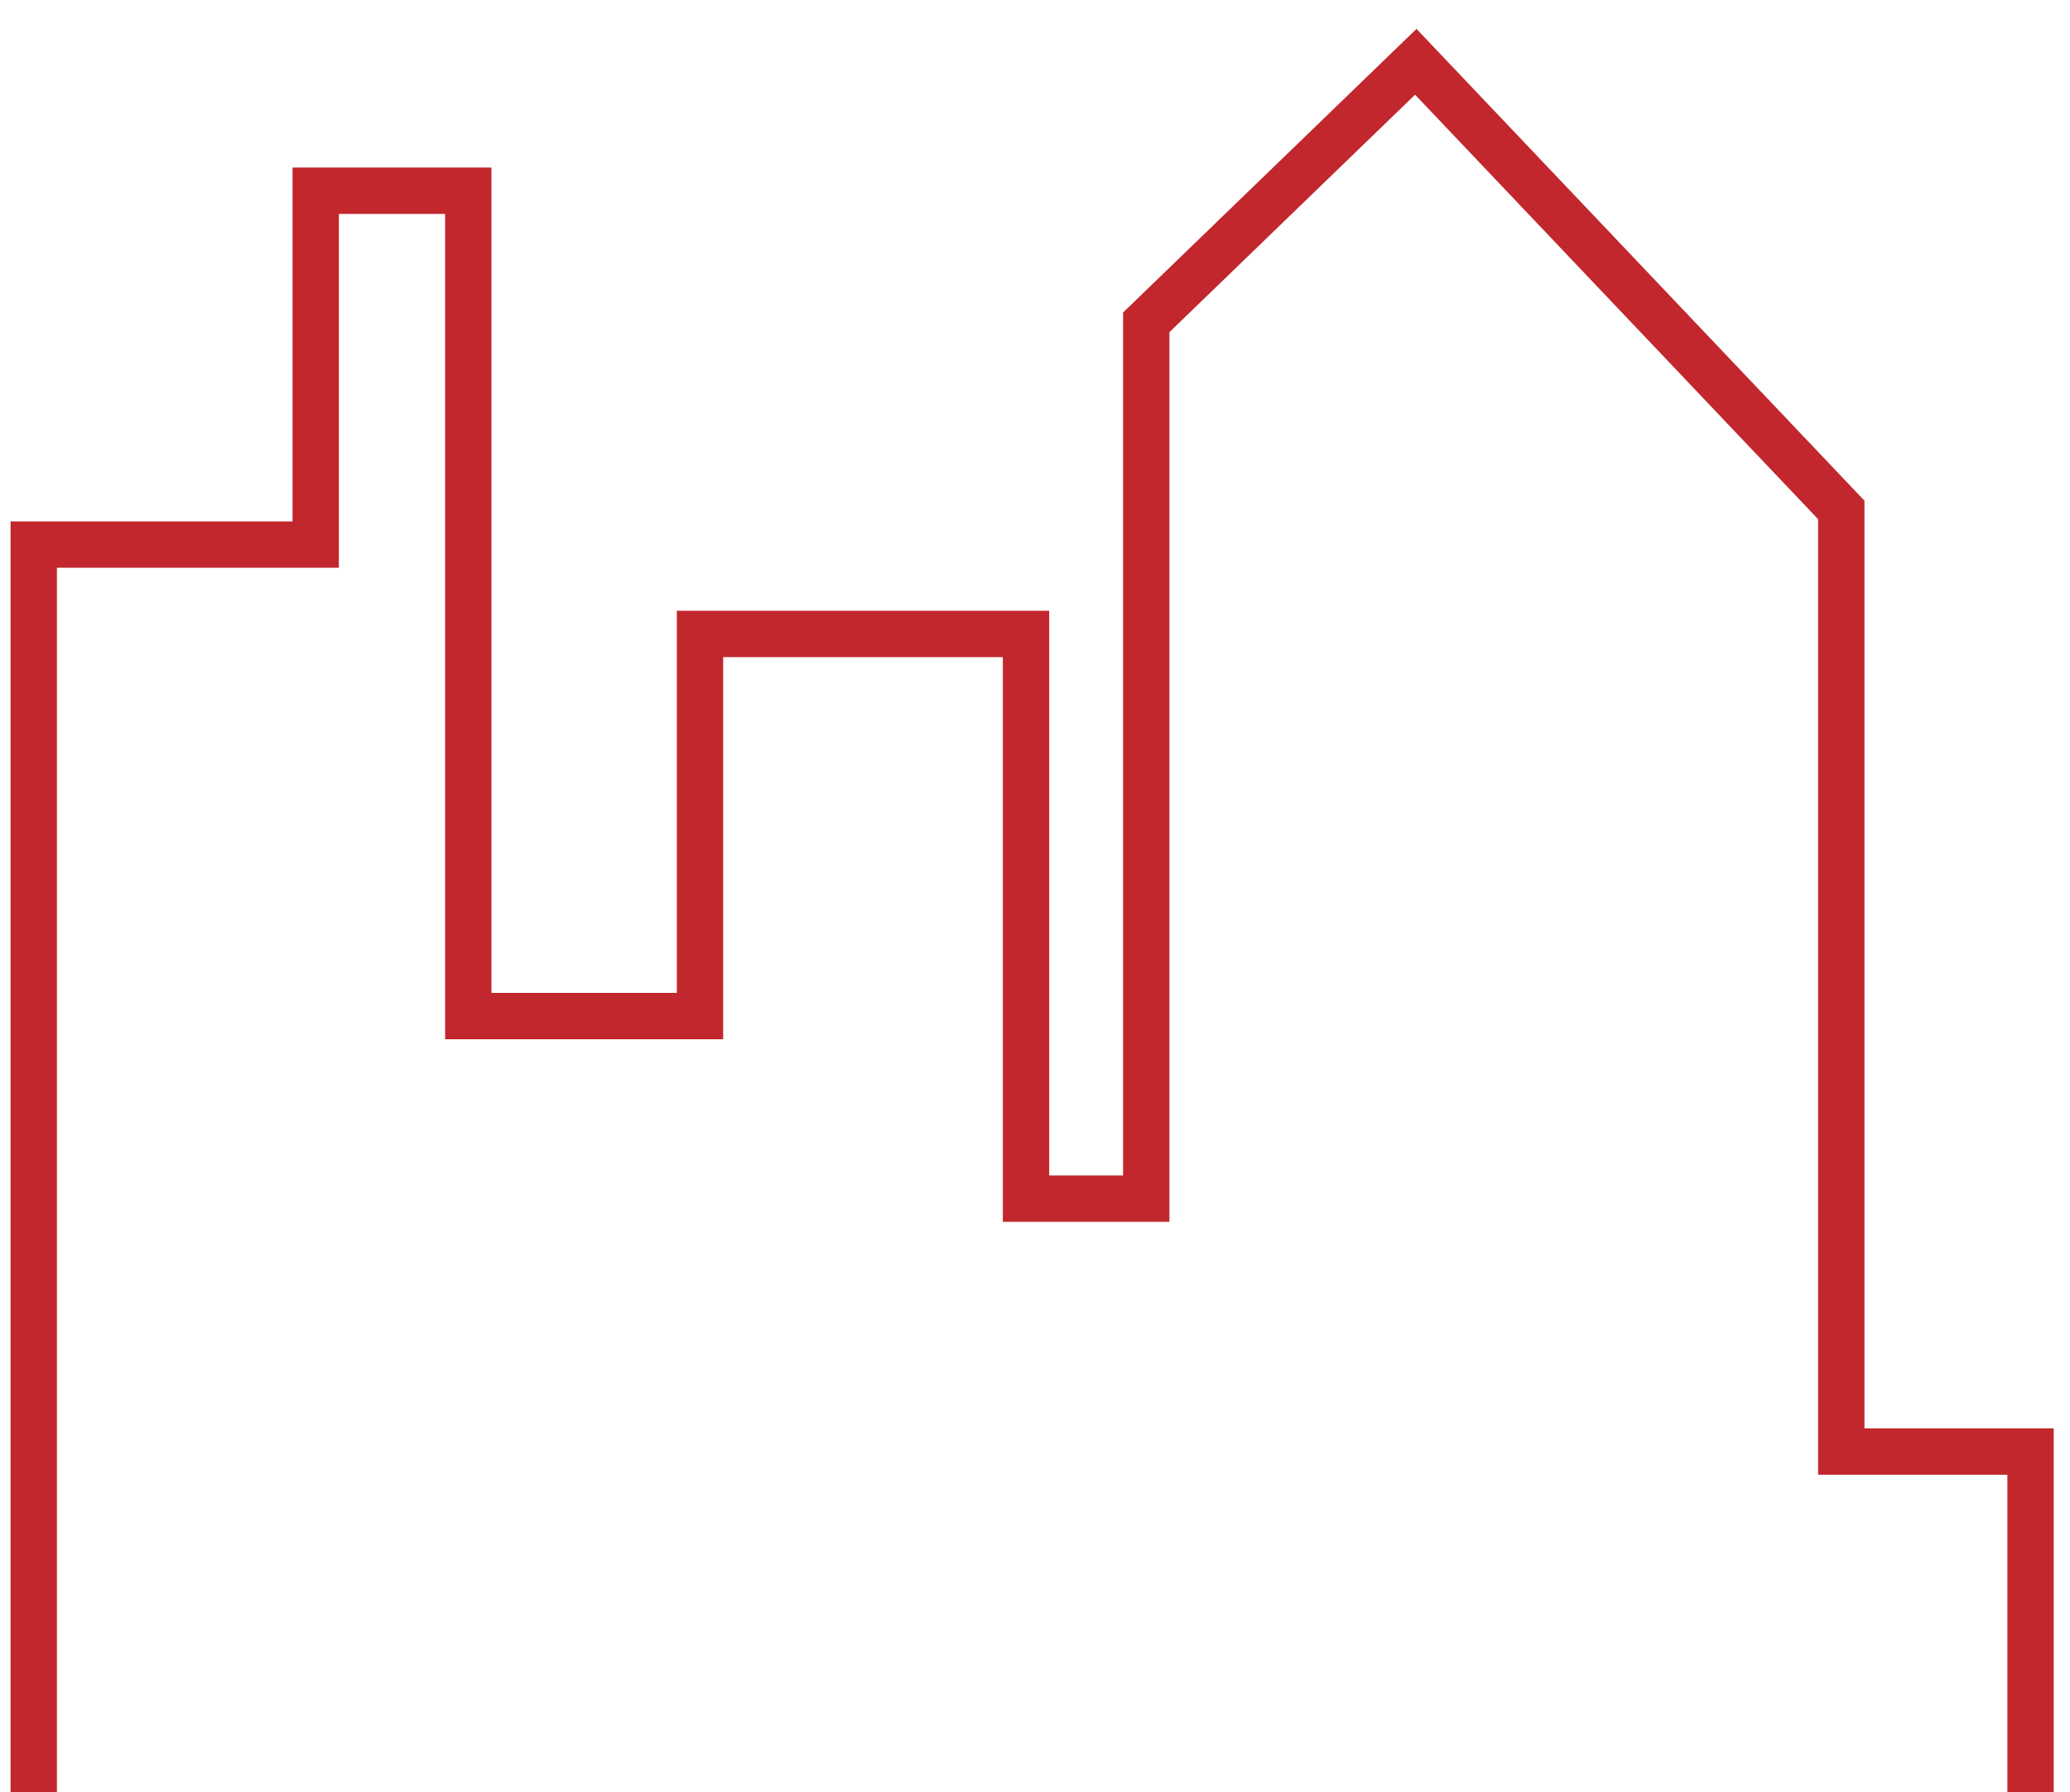 <svg xmlns="http://www.w3.org/2000/svg" width="67" height="58" viewBox="0 0 67 58">
    <path fill="none" fill-rule="evenodd" stroke="#C1272D" stroke-width="1.5" d="M117.092 80L117.092 39.625 126.218 39.625 126.218 28.173 131.157 28.173 131.157 54.884 138.657 54.884 138.657 42.516 149.209 42.516 149.209 60.792 153.101 60.792 153.101 32.432 161.825 24 175.597 38.503 175.597 68.977 181.723 68.977 181.723 80" transform="translate(-116 -22)"/>
</svg>
